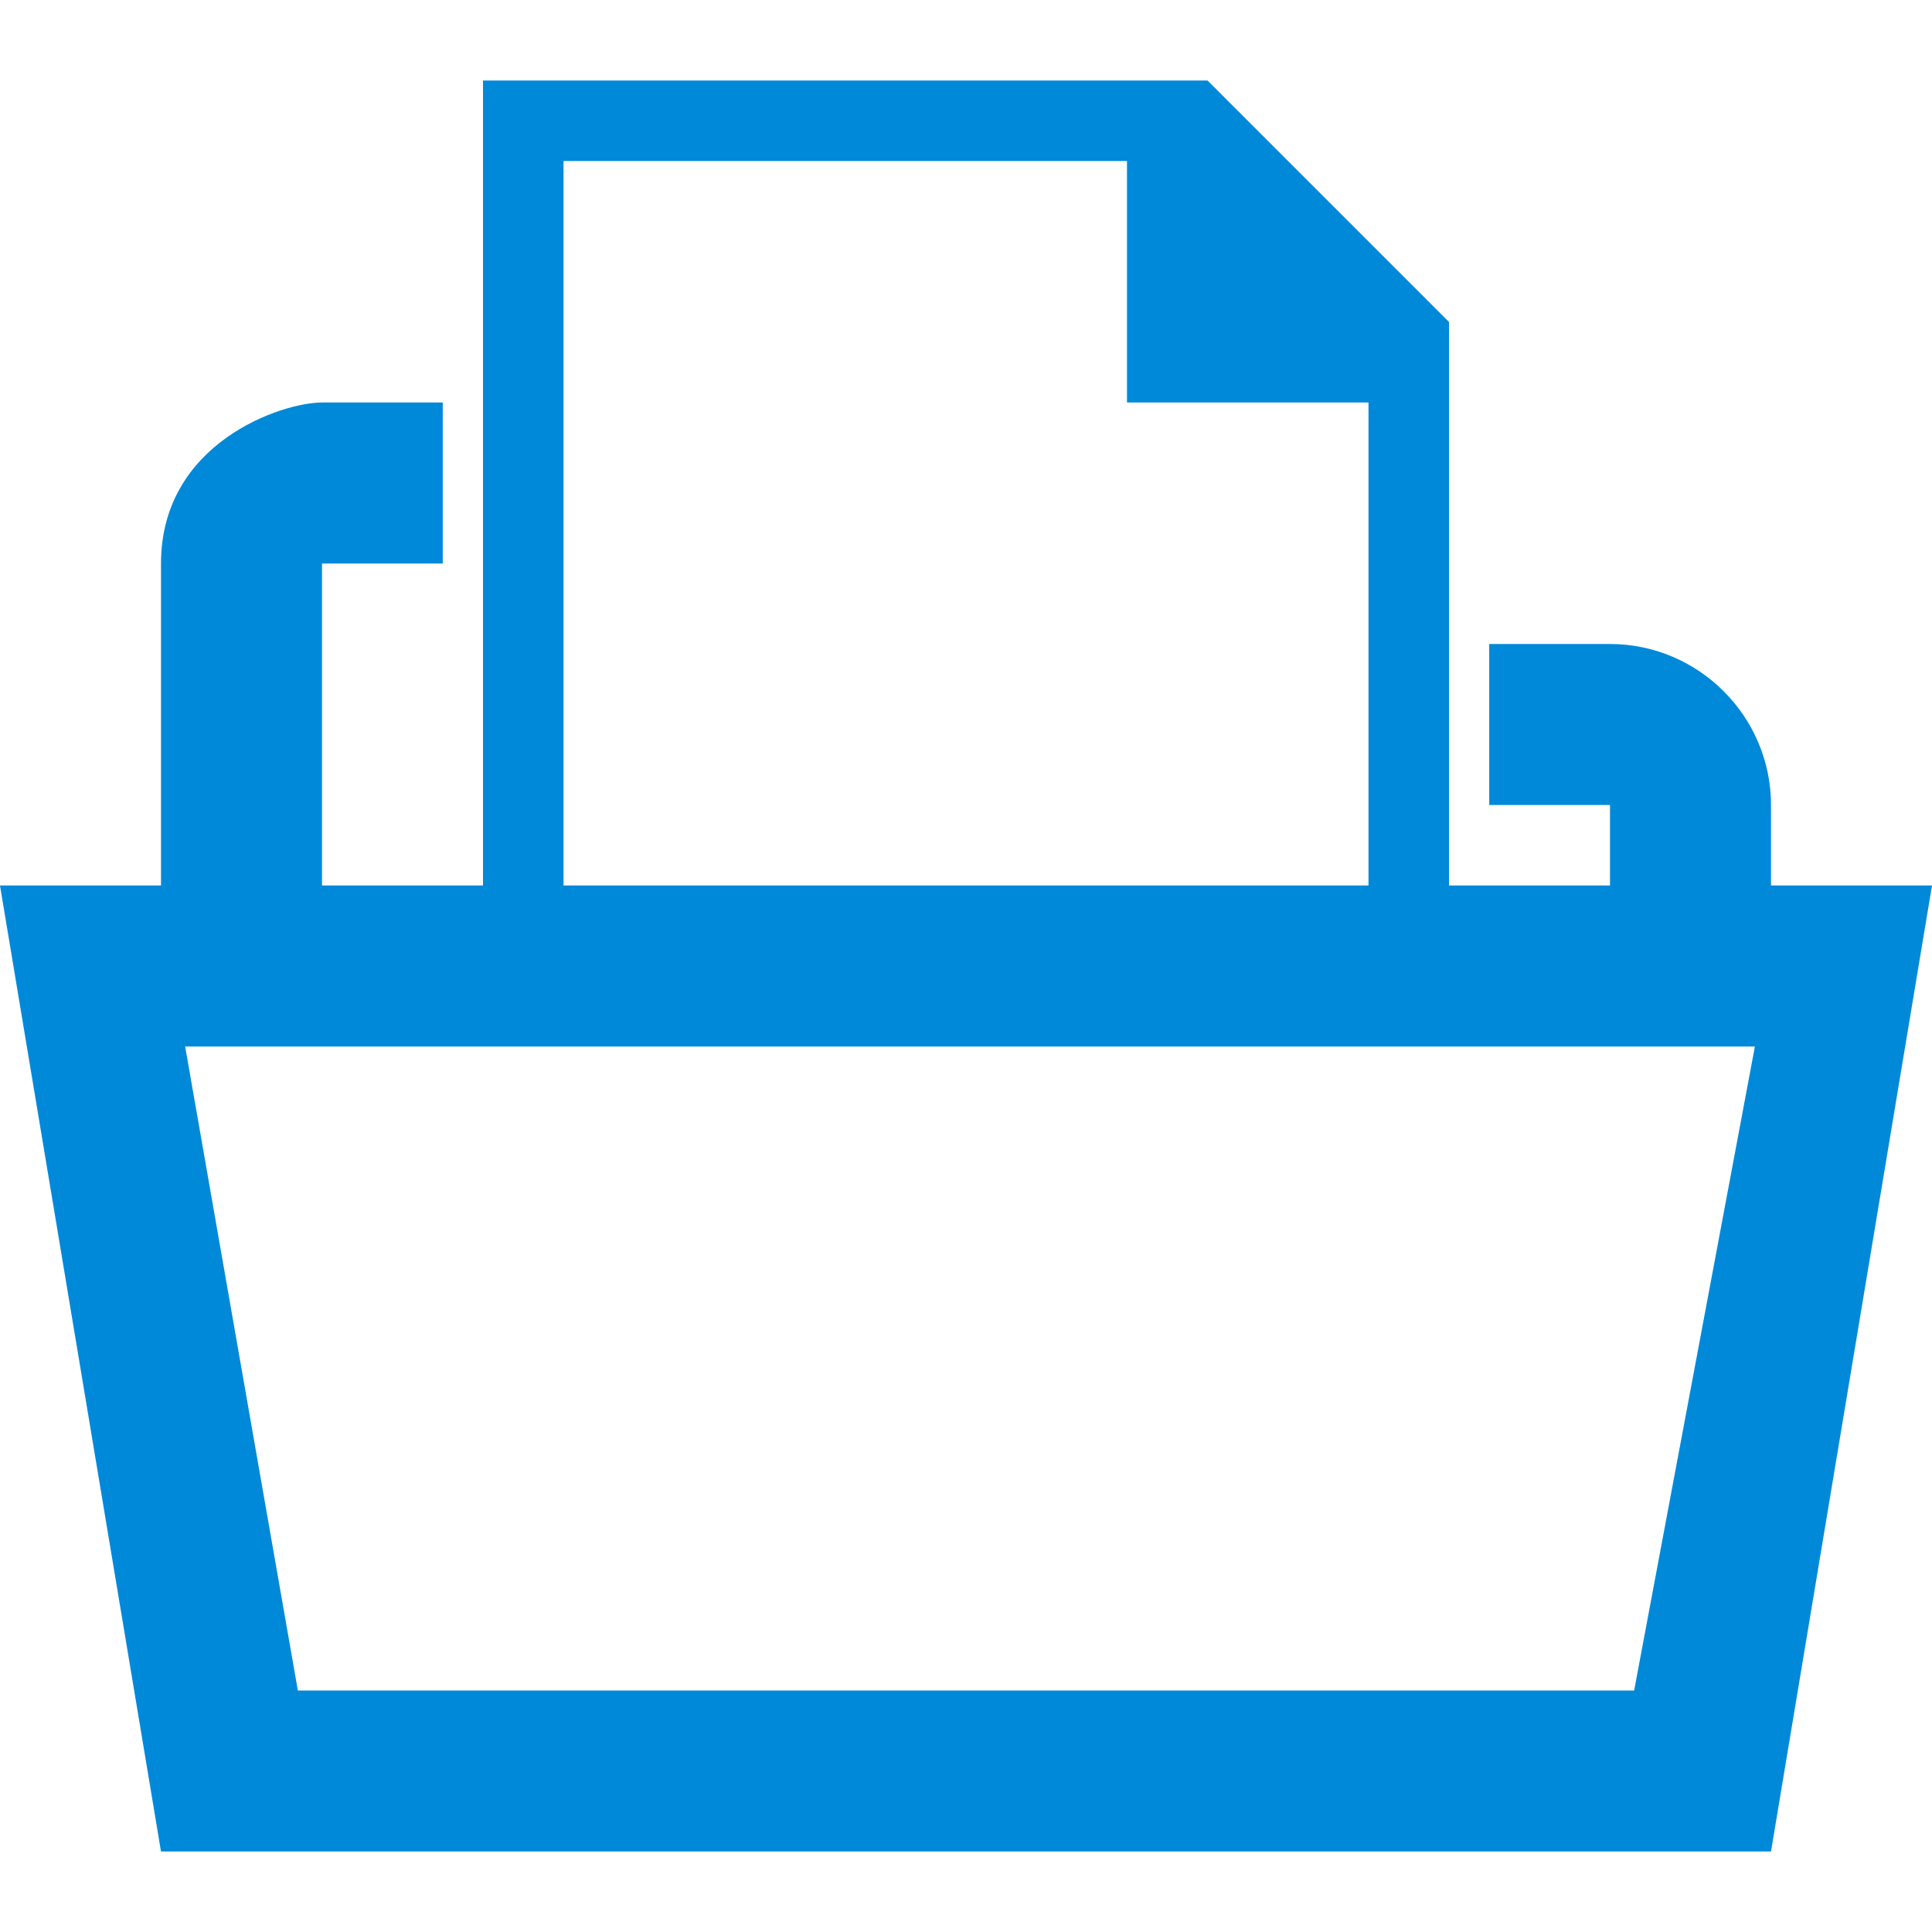 <svg width="24" height="24" viewBox="0 0 24 24" fill="none" xmlns="http://www.w3.org/2000/svg">
<path d="M22 11V10C22 8.9 21.1 8 20 8H18.5V10H20V11H18V4L15 1H6V11H4V7C4 7 4.9 7 5.5 7V5H4C3.5 5 2 5.5 2 7C2 8.5 2 11 2 11H0L2 23H22L24 11H22ZM14 2V5H17V11H7V2H14ZM20.3 21H3.7L2.3 13H21.8L20.3 21Z" fill="#0089D9"/>
</svg>
